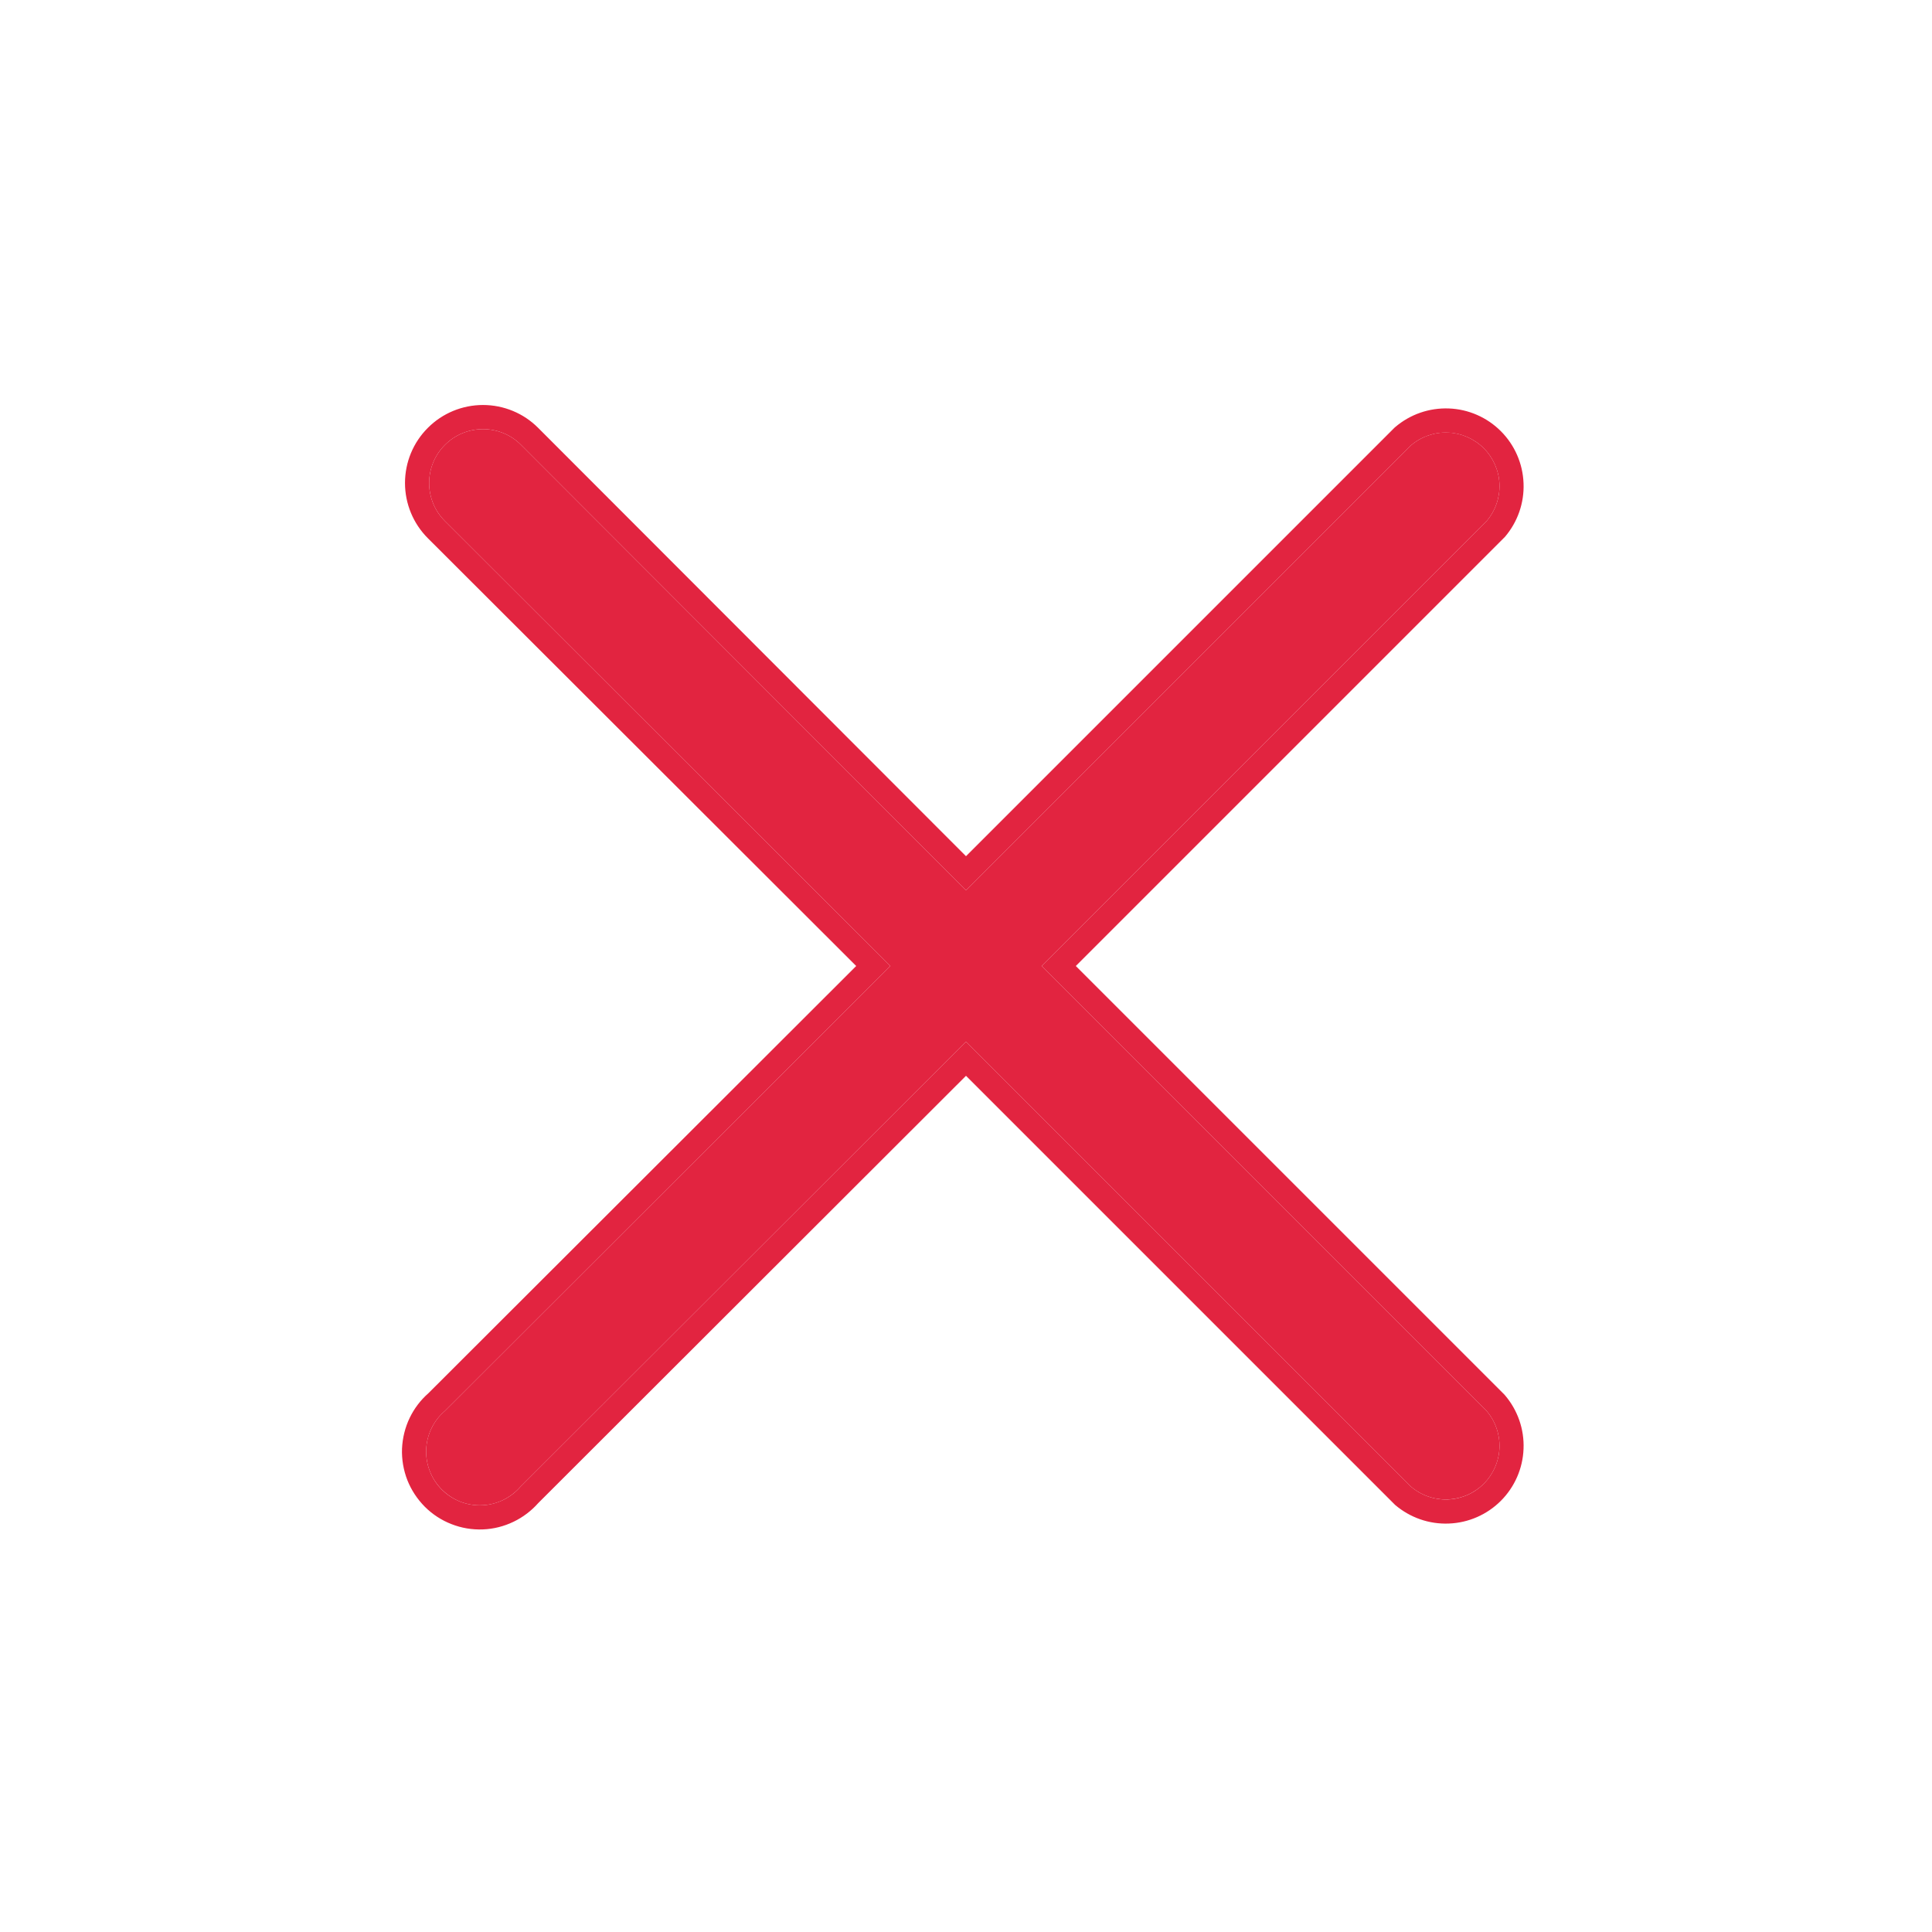 <svg width="24" height="24" viewBox="0 0 24 24" fill="none" xmlns="http://www.w3.org/2000/svg">
<path d="M12.94 12L18.467 6.473C18.576 6.346 18.633 6.182 18.627 6.014C18.62 5.846 18.55 5.687 18.432 5.568C18.313 5.45 18.154 5.38 17.986 5.373C17.818 5.367 17.654 5.424 17.527 5.533L12 11.06L6.473 5.527C6.348 5.401 6.178 5.331 6 5.331C5.822 5.331 5.652 5.401 5.527 5.527C5.401 5.652 5.331 5.822 5.331 6C5.331 6.178 5.401 6.348 5.527 6.473L11.06 12L5.527 17.527C5.457 17.586 5.4 17.66 5.36 17.743C5.32 17.825 5.298 17.915 5.294 18.007C5.291 18.099 5.306 18.191 5.34 18.276C5.373 18.362 5.424 18.439 5.489 18.504C5.554 18.569 5.632 18.62 5.717 18.654C5.803 18.687 5.894 18.703 5.986 18.699C6.078 18.696 6.168 18.673 6.251 18.633C6.333 18.593 6.407 18.536 6.467 18.467L12 12.94L17.527 18.467C17.654 18.576 17.818 18.633 17.986 18.626C18.154 18.62 18.313 18.55 18.432 18.432C18.55 18.313 18.62 18.154 18.627 17.986C18.633 17.818 18.576 17.654 18.467 17.527L12.94 12Z" fill="#E22440"/>
<path fill-rule="evenodd" clip-rule="evenodd" d="M18.467 6.473L12.94 12L18.467 17.527C18.576 17.654 18.633 17.818 18.627 17.986C18.62 18.154 18.55 18.313 18.432 18.432C18.313 18.551 18.154 18.62 17.986 18.627C17.818 18.633 17.654 18.576 17.527 18.467L12 12.94L6.467 18.467C6.407 18.537 6.333 18.593 6.251 18.633C6.168 18.673 6.078 18.696 5.986 18.699C5.894 18.703 5.803 18.687 5.717 18.654C5.632 18.62 5.554 18.57 5.489 18.505C5.424 18.44 5.373 18.362 5.34 18.276C5.306 18.191 5.291 18.099 5.294 18.008C5.298 17.916 5.32 17.826 5.36 17.743C5.4 17.66 5.457 17.587 5.527 17.527L11.06 12L5.527 6.473C5.401 6.348 5.331 6.178 5.331 6C5.331 5.823 5.401 5.652 5.527 5.527C5.652 5.401 5.822 5.331 6 5.331C6.178 5.331 6.348 5.401 6.473 5.527L12 11.06L17.527 5.533C17.654 5.424 17.818 5.367 17.986 5.374C18.154 5.38 18.313 5.45 18.432 5.568C18.55 5.687 18.62 5.846 18.627 6.014C18.633 6.182 18.576 6.346 18.467 6.473ZM12 10.636L17.323 5.313L17.331 5.306C17.517 5.147 17.754 5.065 17.998 5.074C18.241 5.083 18.472 5.184 18.644 5.356C18.816 5.528 18.917 5.759 18.926 6.003C18.936 6.246 18.853 6.484 18.695 6.669L18.687 6.677L13.364 12L18.687 17.323L18.695 17.332C18.853 17.517 18.936 17.755 18.926 17.998C18.917 18.241 18.816 18.472 18.644 18.644C18.472 18.816 18.241 18.917 17.998 18.926C17.754 18.936 17.517 18.853 17.331 18.695L17.323 18.687L12 13.364L6.686 18.672C6.601 18.768 6.497 18.847 6.381 18.903C6.261 18.961 6.131 18.994 5.998 18.999C5.864 19.004 5.732 18.982 5.608 18.933C5.484 18.885 5.371 18.811 5.277 18.717C5.183 18.622 5.109 18.51 5.06 18.386C5.012 18.262 4.989 18.129 4.994 17.996C5 17.863 5.032 17.732 5.09 17.612C5.146 17.496 5.225 17.392 5.322 17.307L10.636 12L5.315 6.686C5.133 6.504 5.031 6.257 5.031 6C5.031 5.743 5.133 5.496 5.315 5.315C5.496 5.133 5.743 5.031 6 5.031C6.257 5.031 6.504 5.133 6.685 5.315L12 10.636Z" fill="#E22440"/>
</svg>
